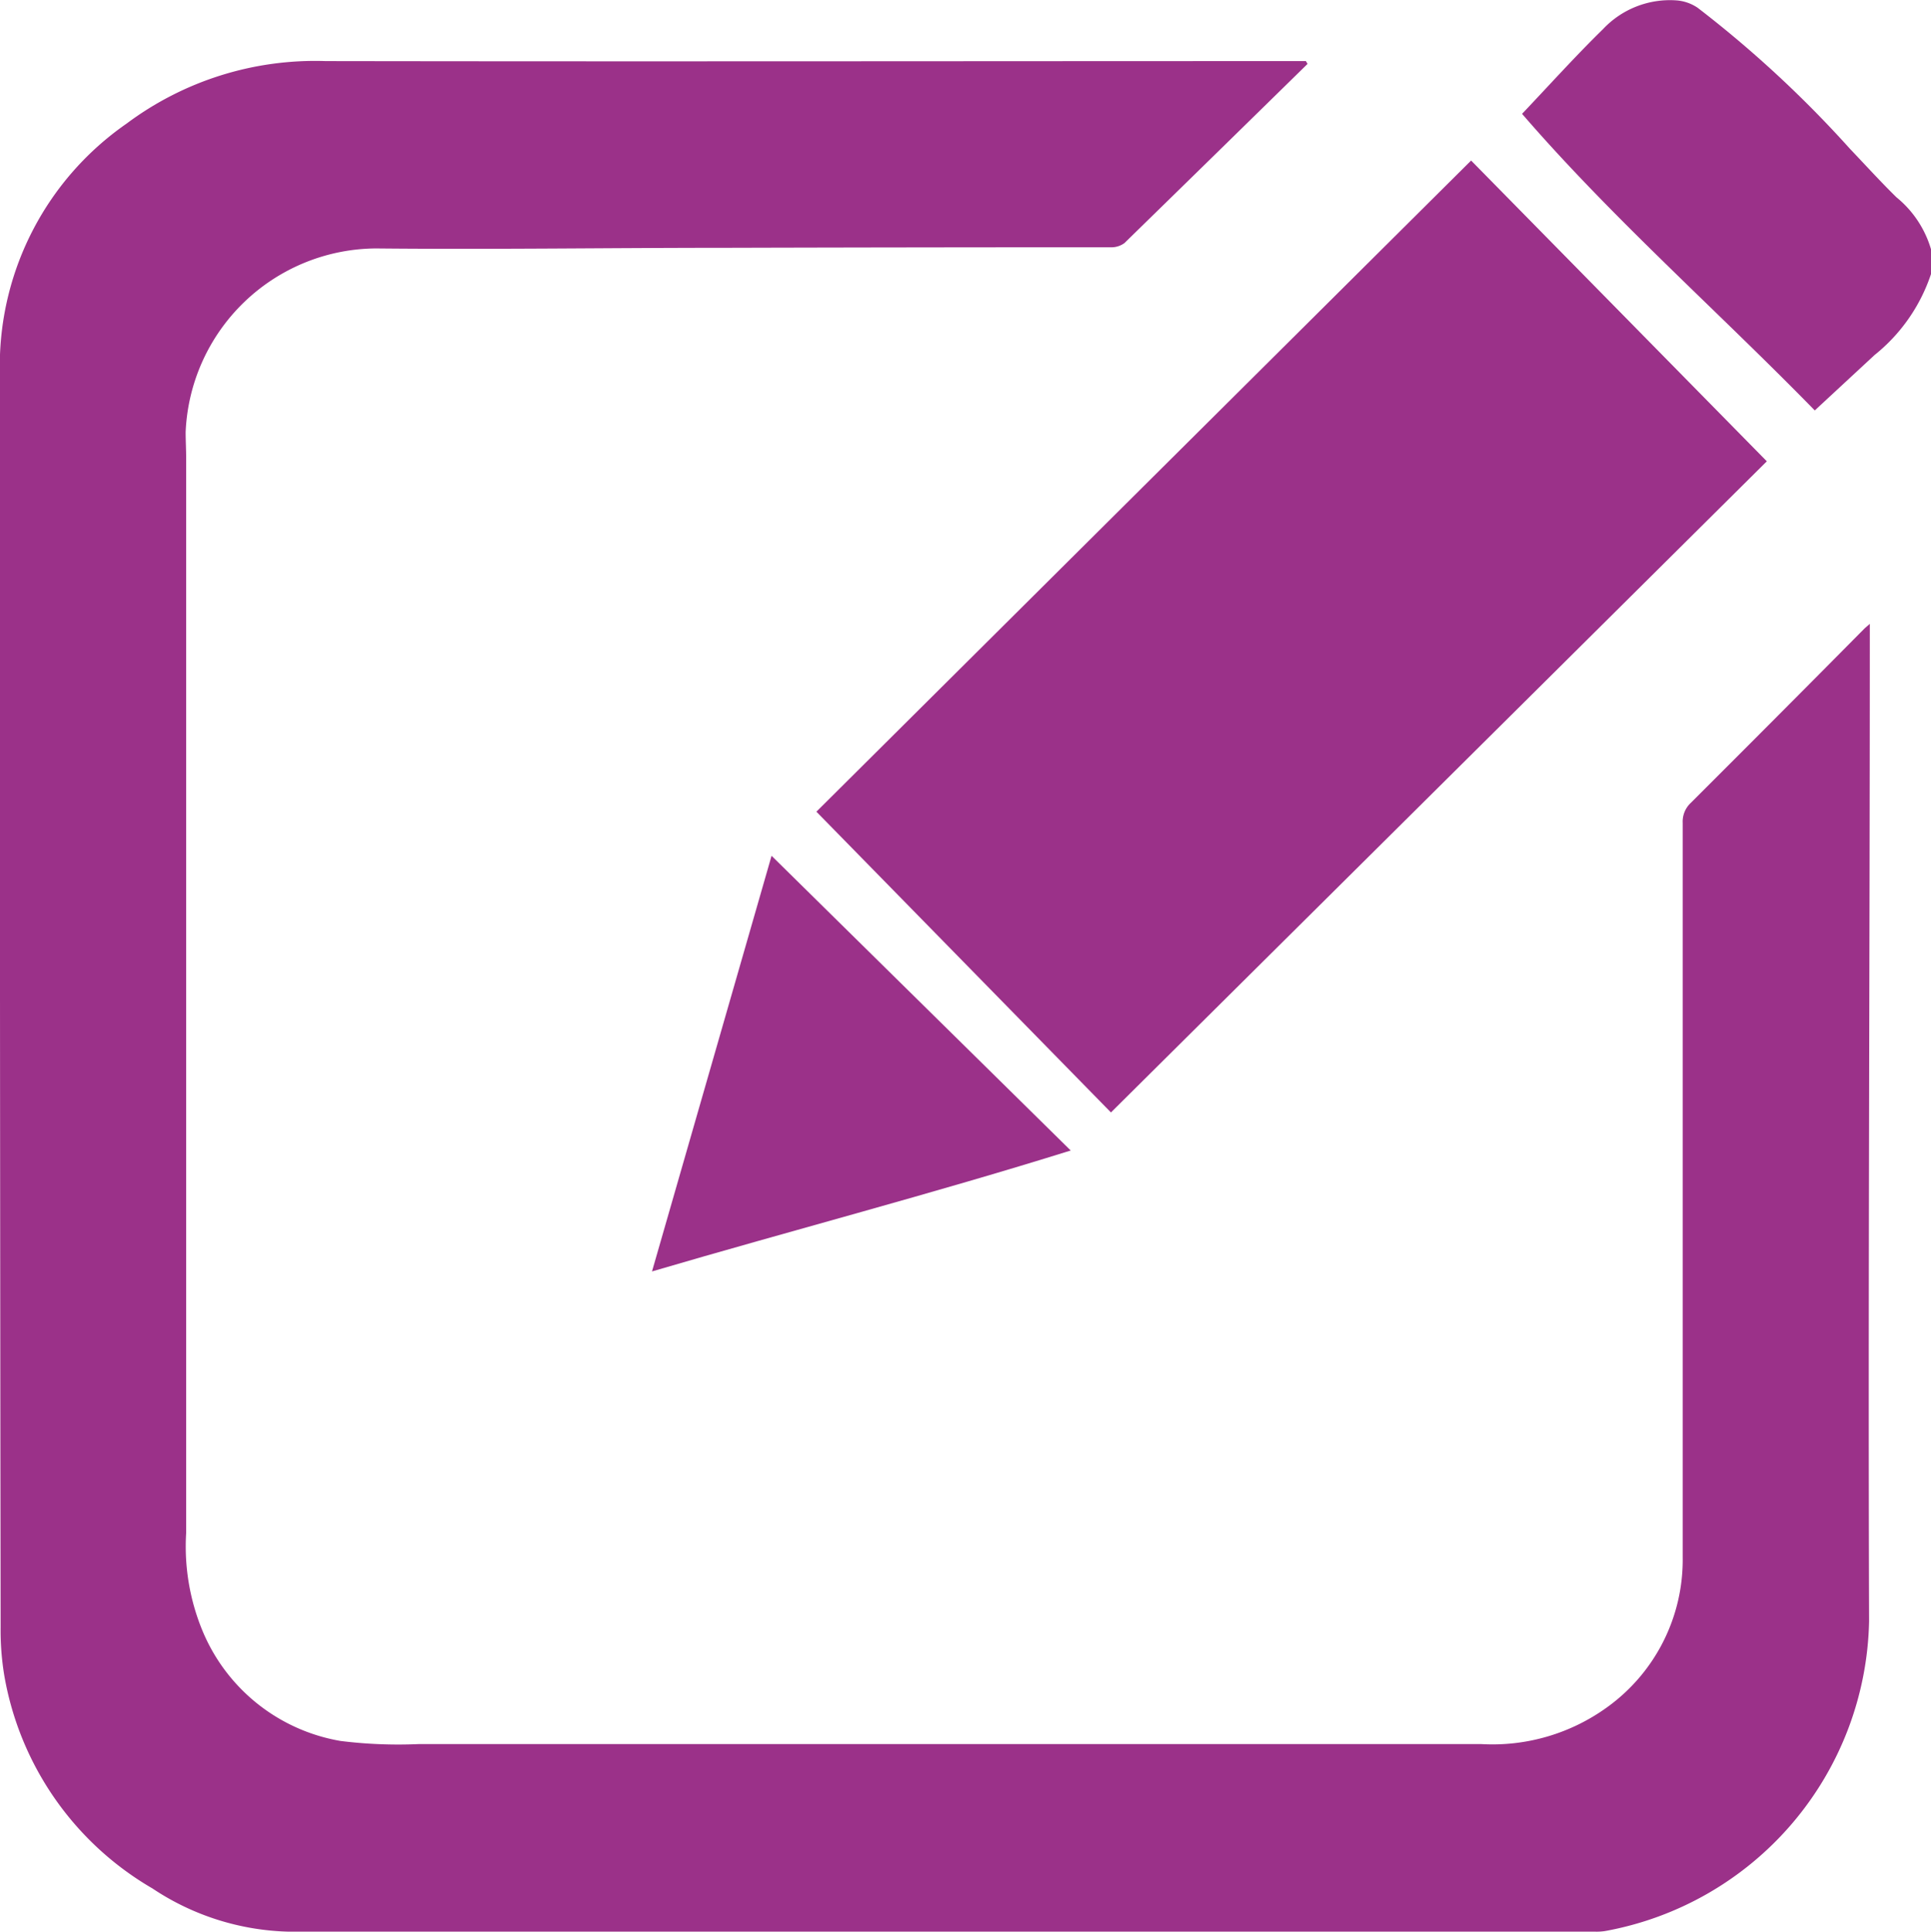 <svg xmlns="http://www.w3.org/2000/svg" width="18.525" height="18.532" viewBox="0 0 18.525 18.532">
  <defs>
    <style>
      .cls-1 {
        fill: #9b3189;
      }
    </style>
  </defs>
  <g id="Group_992" data-name="Group 992" transform="translate(0 0)">
    <path id="Path_1565" data-name="Path 1565" class="cls-1" d="M491.231-892.68a1.672,1.672,0,0,1-.542.777l-.573.531c-.937-.959-1.948-1.849-2.808-2.845.263-.277.511-.553.776-.812a.881.881,0,0,1,.709-.276.418.418,0,0,1,.2.071,10.893,10.893,0,0,1,1.461,1.353c.148.155.292.314.445.464a1.009,1.009,0,0,1,.335.509Z" transform="translate(-472.706 895.309)"/>
    <path id="Path_1566" data-name="Path 1566" class="cls-1" d="M138.458-880.777q-.877.86-1.757,1.719a.213.213,0,0,1-.136.04q-1.839,0-3.678.005c-1.122,0-2.244.017-3.366.006a1.84,1.84,0,0,0-1.826,1.761c0,.085.005.17.005.255q0,5.153,0,10.305a2.114,2.114,0,0,0,.157.94,1.754,1.754,0,0,0,1.325,1.056,4.459,4.459,0,0,0,.745.03q5.1,0,10.2,0a1.877,1.877,0,0,0,1.207-.355,1.742,1.742,0,0,0,.723-1.438q0-3.522,0-7.043a.246.246,0,0,1,.076-.191q.833-.831,1.661-1.667c.014-.015.031-.027.058-.052,0,.04,0,.063,0,.087,0,3.161-.017,6.322-.007,9.483a3.085,3.085,0,0,1-2.531,2.969.542.542,0,0,1-.1.006q-6.268,0-12.537,0a2.459,2.459,0,0,1-1.3-.414,2.941,2.941,0,0,1-1.422-2.044,2.639,2.639,0,0,1-.035-.461q-.008-6.055-.008-12.111a2.827,2.827,0,0,1,1.216-2.313,3.022,3.022,0,0,1,1.91-.6c3.107.005,6.215,0,9.322,0h.082Z" transform="translate(-125.914 881.39)"/>
    <path id="Path_1567" data-name="Path 1567" class="cls-1" d="M322.5-848.083l-2.826-2.885,6.281-6.246,2.837,2.885Z" transform="translate(-311.842 858.754)"/>
    <path id="Path_1568" data-name="Path 1568" class="cls-1" d="M281.863-692.143l2.87,2.827c-1.329.415-2.664.763-4.017,1.16Z" transform="translate(-274.461 700.352)"/>
  </g>
</svg>
